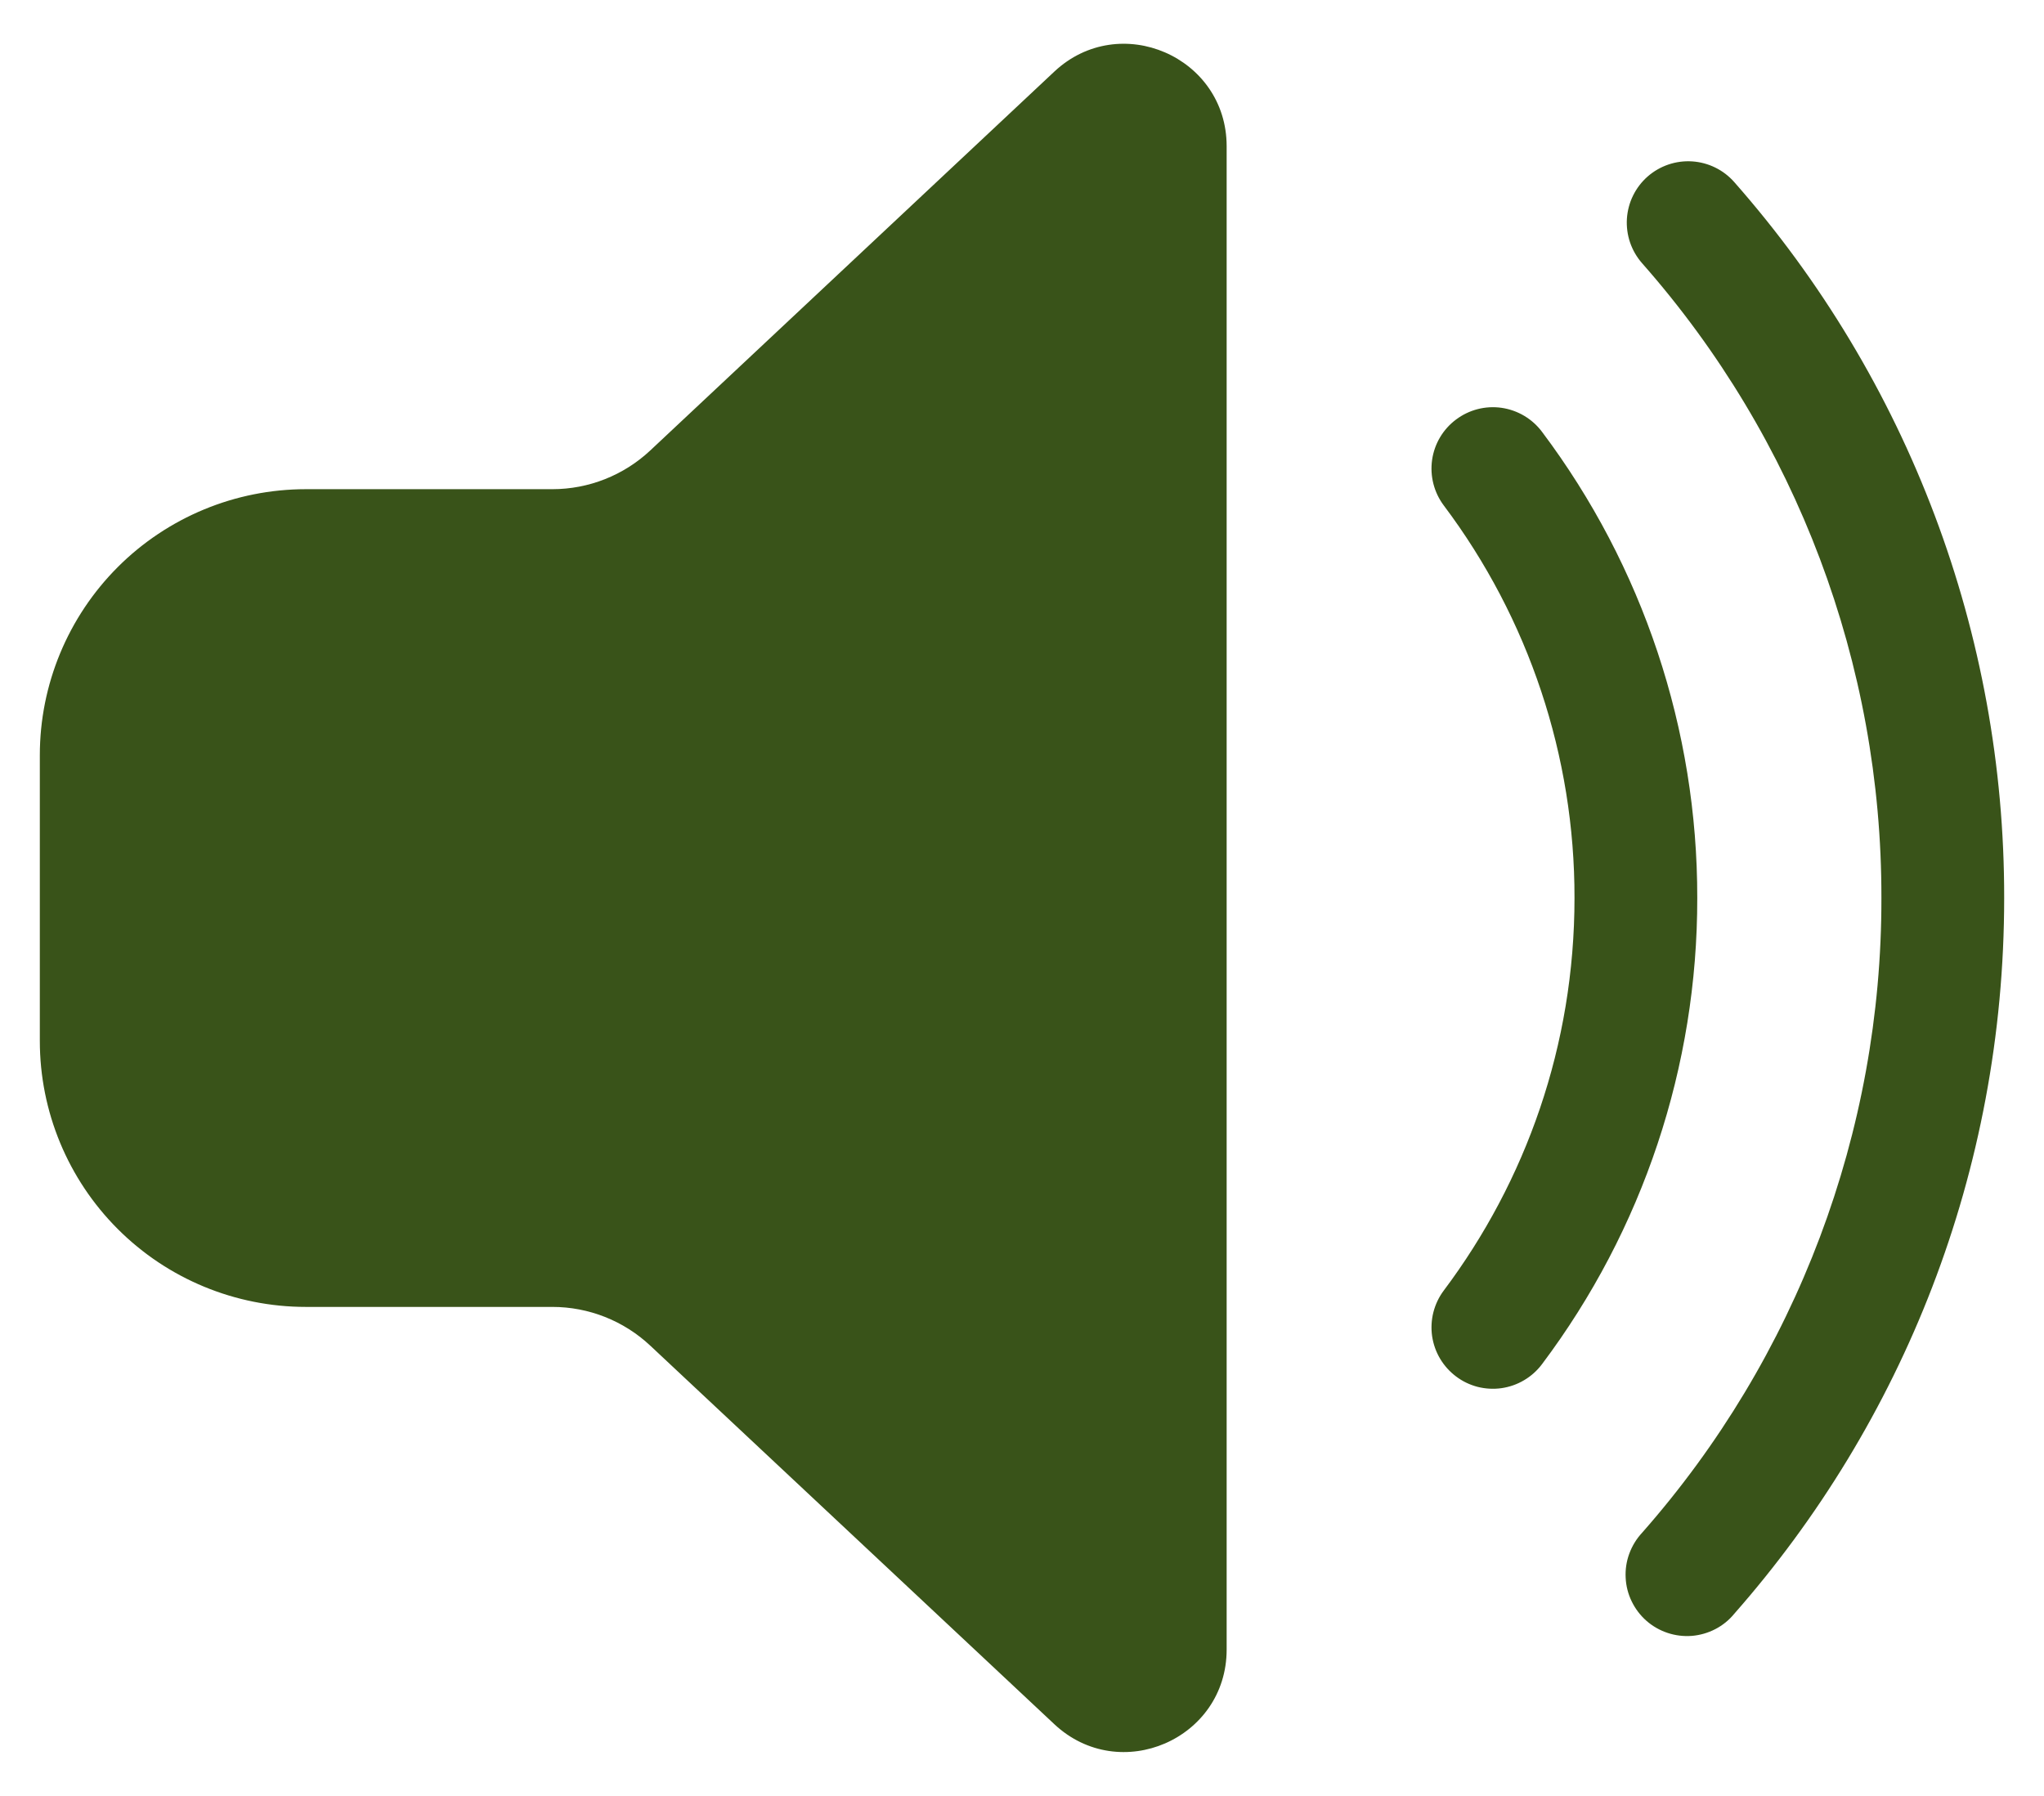 <svg width="33" height="29" viewBox="0 0 33 29" fill="none" xmlns="http://www.w3.org/2000/svg">
<path d="M17.022 1.156C18.077 0.168 19.804 0.916 19.804 2.361V26.636C19.804 28.082 18.078 28.83 17.022 27.841L10.498 21.728C10.07 21.327 9.505 21.103 8.918 21.103H4.938C3.799 21.103 2.706 20.651 1.901 19.845C1.096 19.04 0.643 17.948 0.643 16.808V12.194C0.643 11.055 1.096 9.963 1.901 9.157C2.706 8.352 3.799 7.899 4.938 7.899H8.917C9.505 7.899 10.07 7.675 10.498 7.274L17.022 1.156ZM26.601 2.85C26.799 2.677 27.057 2.589 27.319 2.606C27.581 2.623 27.826 2.743 27.999 2.94C30.813 6.133 32.363 10.244 32.357 14.5C32.357 18.929 30.711 22.976 27.999 26.058C27.915 26.161 27.811 26.245 27.693 26.306C27.575 26.367 27.446 26.404 27.314 26.415C27.182 26.425 27.049 26.409 26.923 26.367C26.797 26.325 26.681 26.259 26.581 26.171C26.482 26.084 26.401 25.977 26.343 25.857C26.285 25.738 26.252 25.608 26.246 25.476C26.239 25.343 26.259 25.21 26.305 25.086C26.351 24.961 26.421 24.847 26.511 24.75C29.007 21.919 30.381 18.274 30.375 14.5C30.381 10.726 29.007 7.08 26.511 4.25C26.425 4.152 26.359 4.038 26.317 3.915C26.275 3.792 26.258 3.661 26.266 3.531C26.275 3.401 26.308 3.274 26.366 3.157C26.423 3.041 26.503 2.936 26.601 2.85ZM24.895 6.972C24.738 6.762 24.503 6.623 24.242 6.585C23.982 6.548 23.718 6.616 23.508 6.774C23.297 6.931 23.158 7.166 23.121 7.426C23.084 7.687 23.152 7.951 23.309 8.161C24.683 9.989 25.424 12.214 25.42 14.5C25.42 16.879 24.635 19.072 23.309 20.839C23.231 20.943 23.175 21.061 23.142 21.188C23.11 21.314 23.103 21.445 23.121 21.574C23.14 21.703 23.183 21.826 23.25 21.939C23.316 22.05 23.404 22.148 23.508 22.226C23.612 22.305 23.73 22.361 23.856 22.394C23.983 22.426 24.114 22.433 24.242 22.415C24.371 22.396 24.495 22.353 24.607 22.286C24.719 22.22 24.817 22.132 24.895 22.028C26.526 19.858 27.406 17.215 27.402 14.5C27.406 11.785 26.526 9.142 24.895 6.972Z" fill="#395319"/>
</svg>
